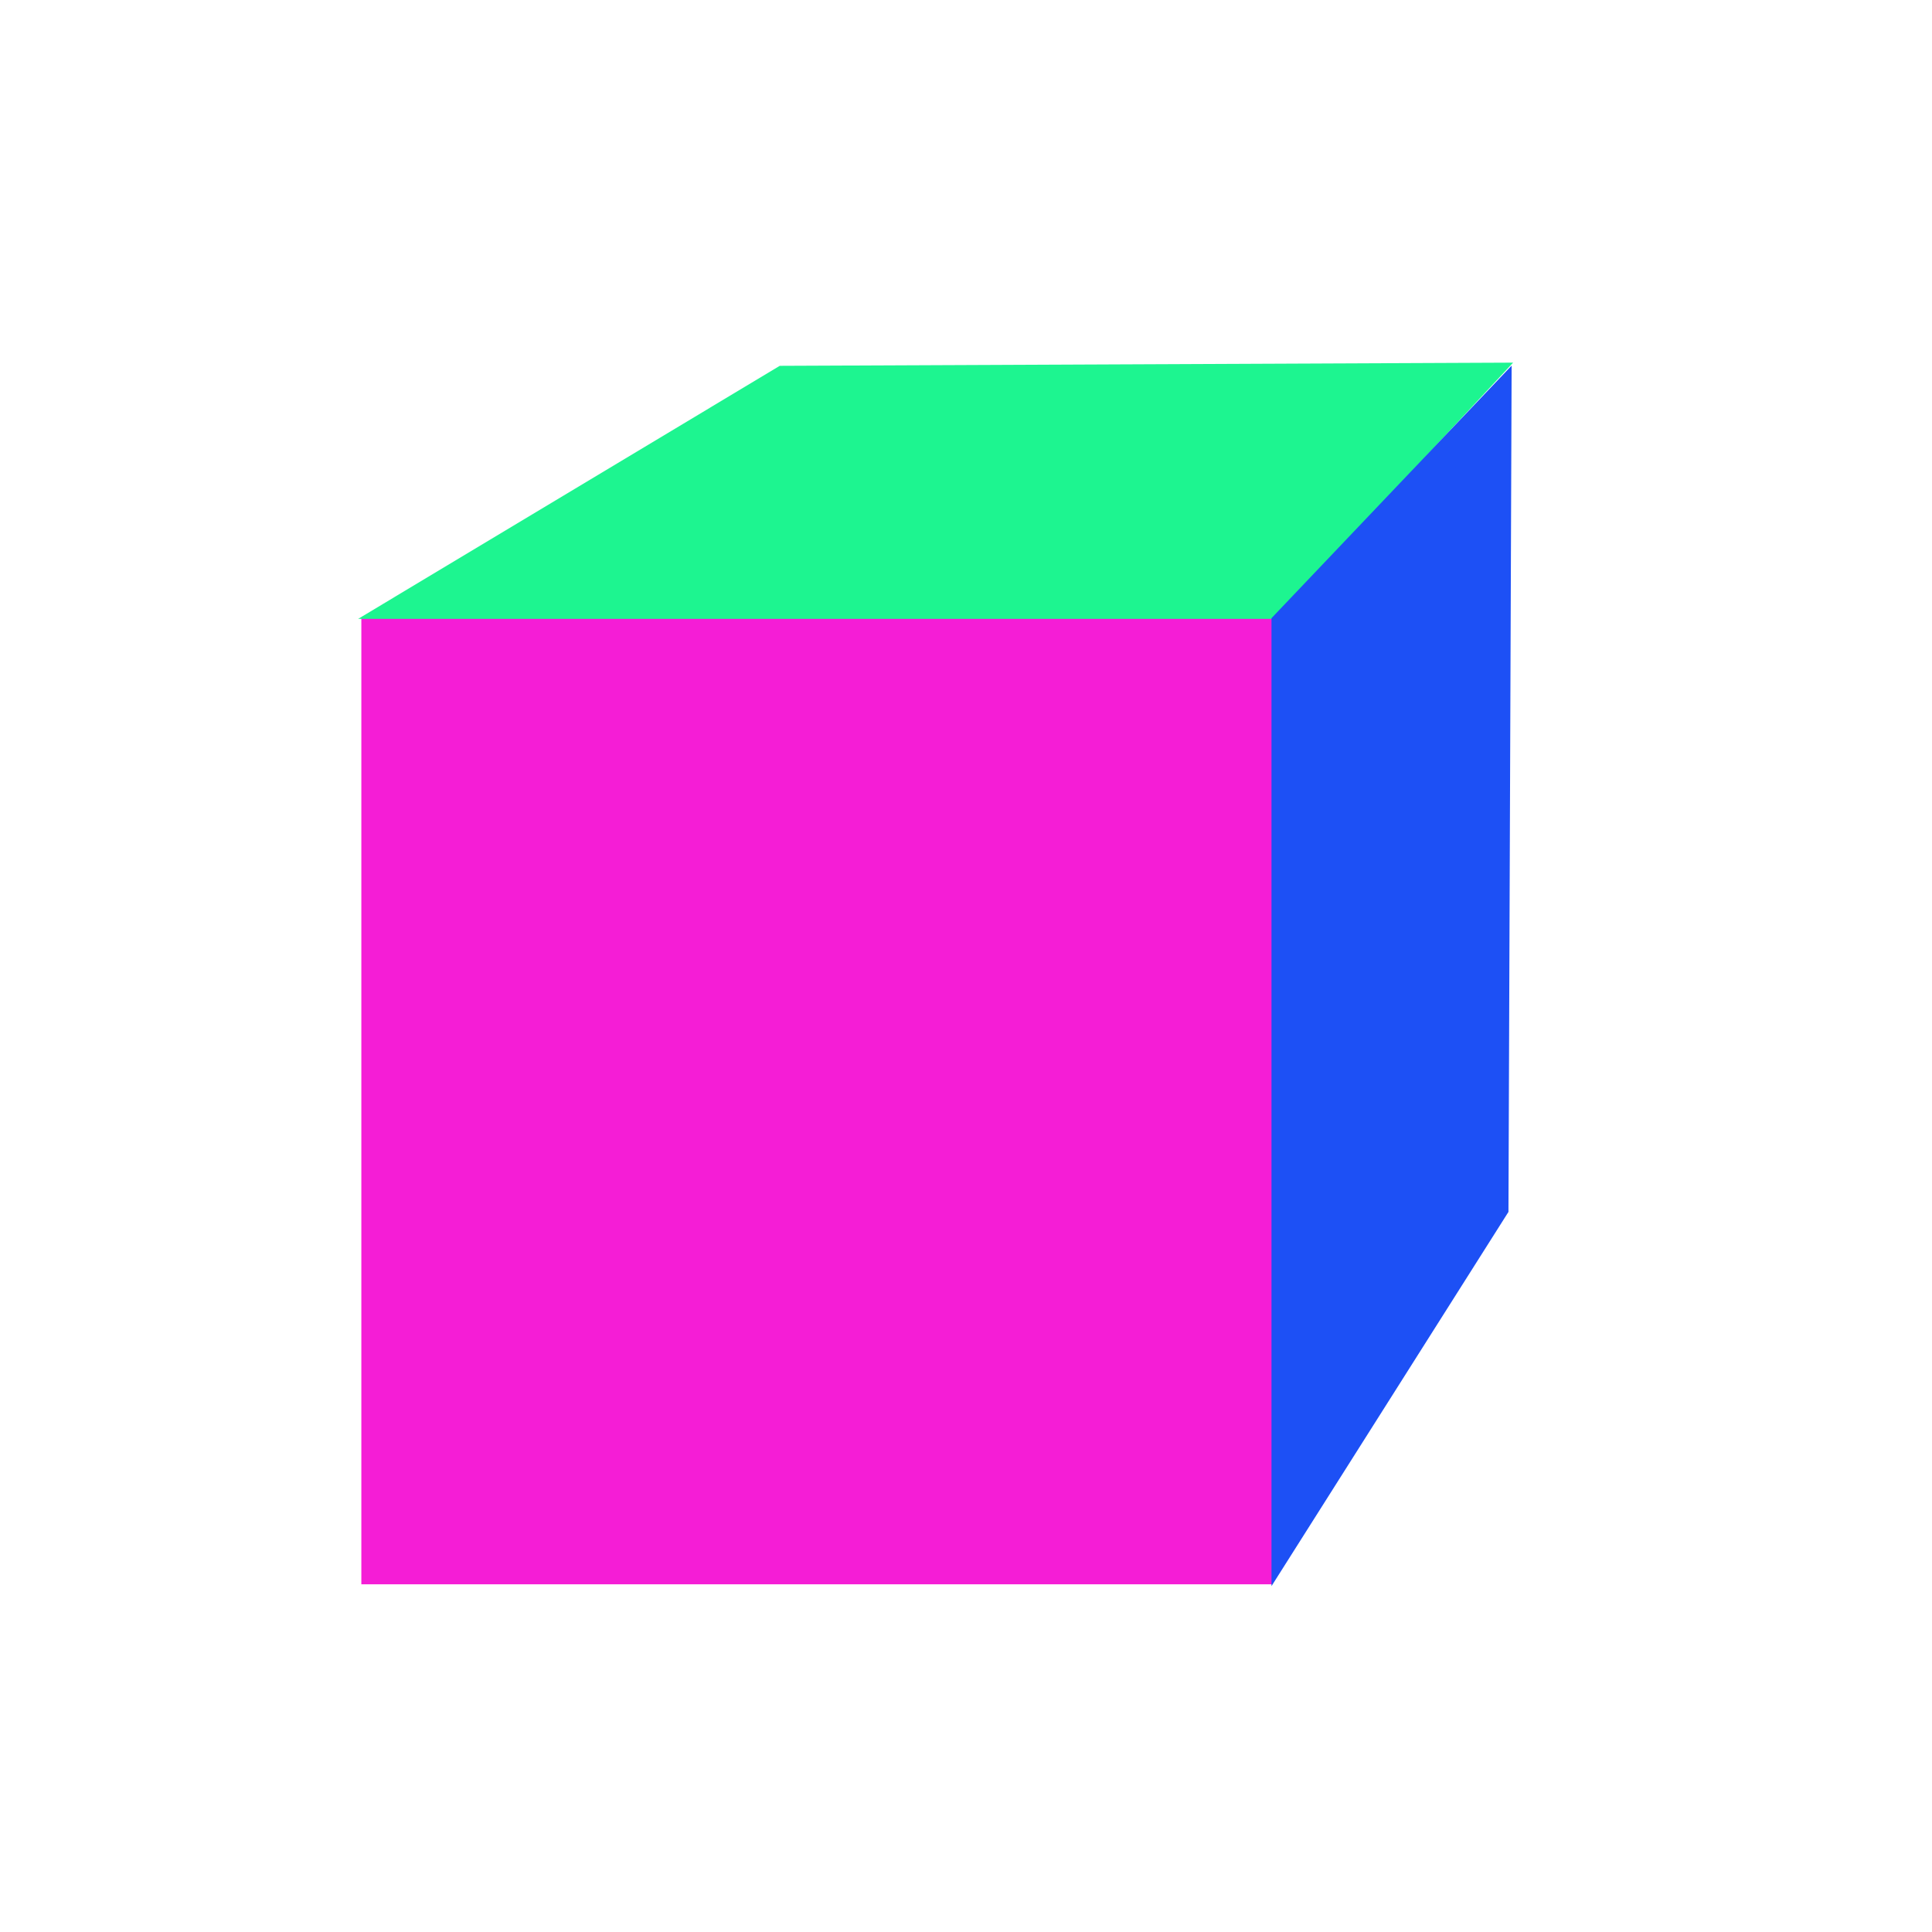 <?xml version="1.0" encoding="UTF-8" standalone="no"?>
<!DOCTYPE svg PUBLIC "-//W3C//DTD SVG 1.1//EN" "http://www.w3.org/Graphics/SVG/1.1/DTD/svg11.dtd">
<svg version="1.1" xmlns="http://www.w3.org/2000/svg" xmlns:xlink="http://www.w3.org/1999/xlink" preserveAspectRatio="xMidYMid meet" viewBox="0 0 640 640" width="640" height="640"><defs><path d="M129.7 214.82L411.52 214.82L411.52 514.82L129.7 514.82L129.7 214.82Z" id="boqZ1iFTv"></path><path d="M420 200L489.7 125.18L259.7 126.18L136.7 200L420 200Z" id="a2OP8H4kT1"></path><path d="M426.2 206.77L495.7 133.68L494.7 400L426.2 508.18L426.2 206.77Z" id="bNVQLNPQ1"></path></defs><g><g><g><use xlink:href="#boqZ1iFTv" opacity="1" fill="#f51dd6" fill-opacity="1"></use><g><use xlink:href="#boqZ1iFTv" opacity="1" fill-opacity="0" stroke="#f51dd6" stroke-width="20" stroke-opacity="1"></use></g></g><g><use xlink:href="#a2OP8H4kT1" opacity="1" fill="#1df590" fill-opacity="1"></use><g><use xlink:href="#a2OP8H4kT1" opacity="1" fill-opacity="0" stroke="#1df590" stroke-width="10" stroke-opacity="1"></use></g></g><g><use xlink:href="#bNVQLNPQ1" opacity="1" fill="#1d50f5" fill-opacity="1"></use><g><use xlink:href="#bNVQLNPQ1" opacity="1" fill-opacity="0" stroke="#1d50f5" stroke-width="10" stroke-opacity="1"></use></g></g></g></g></svg>